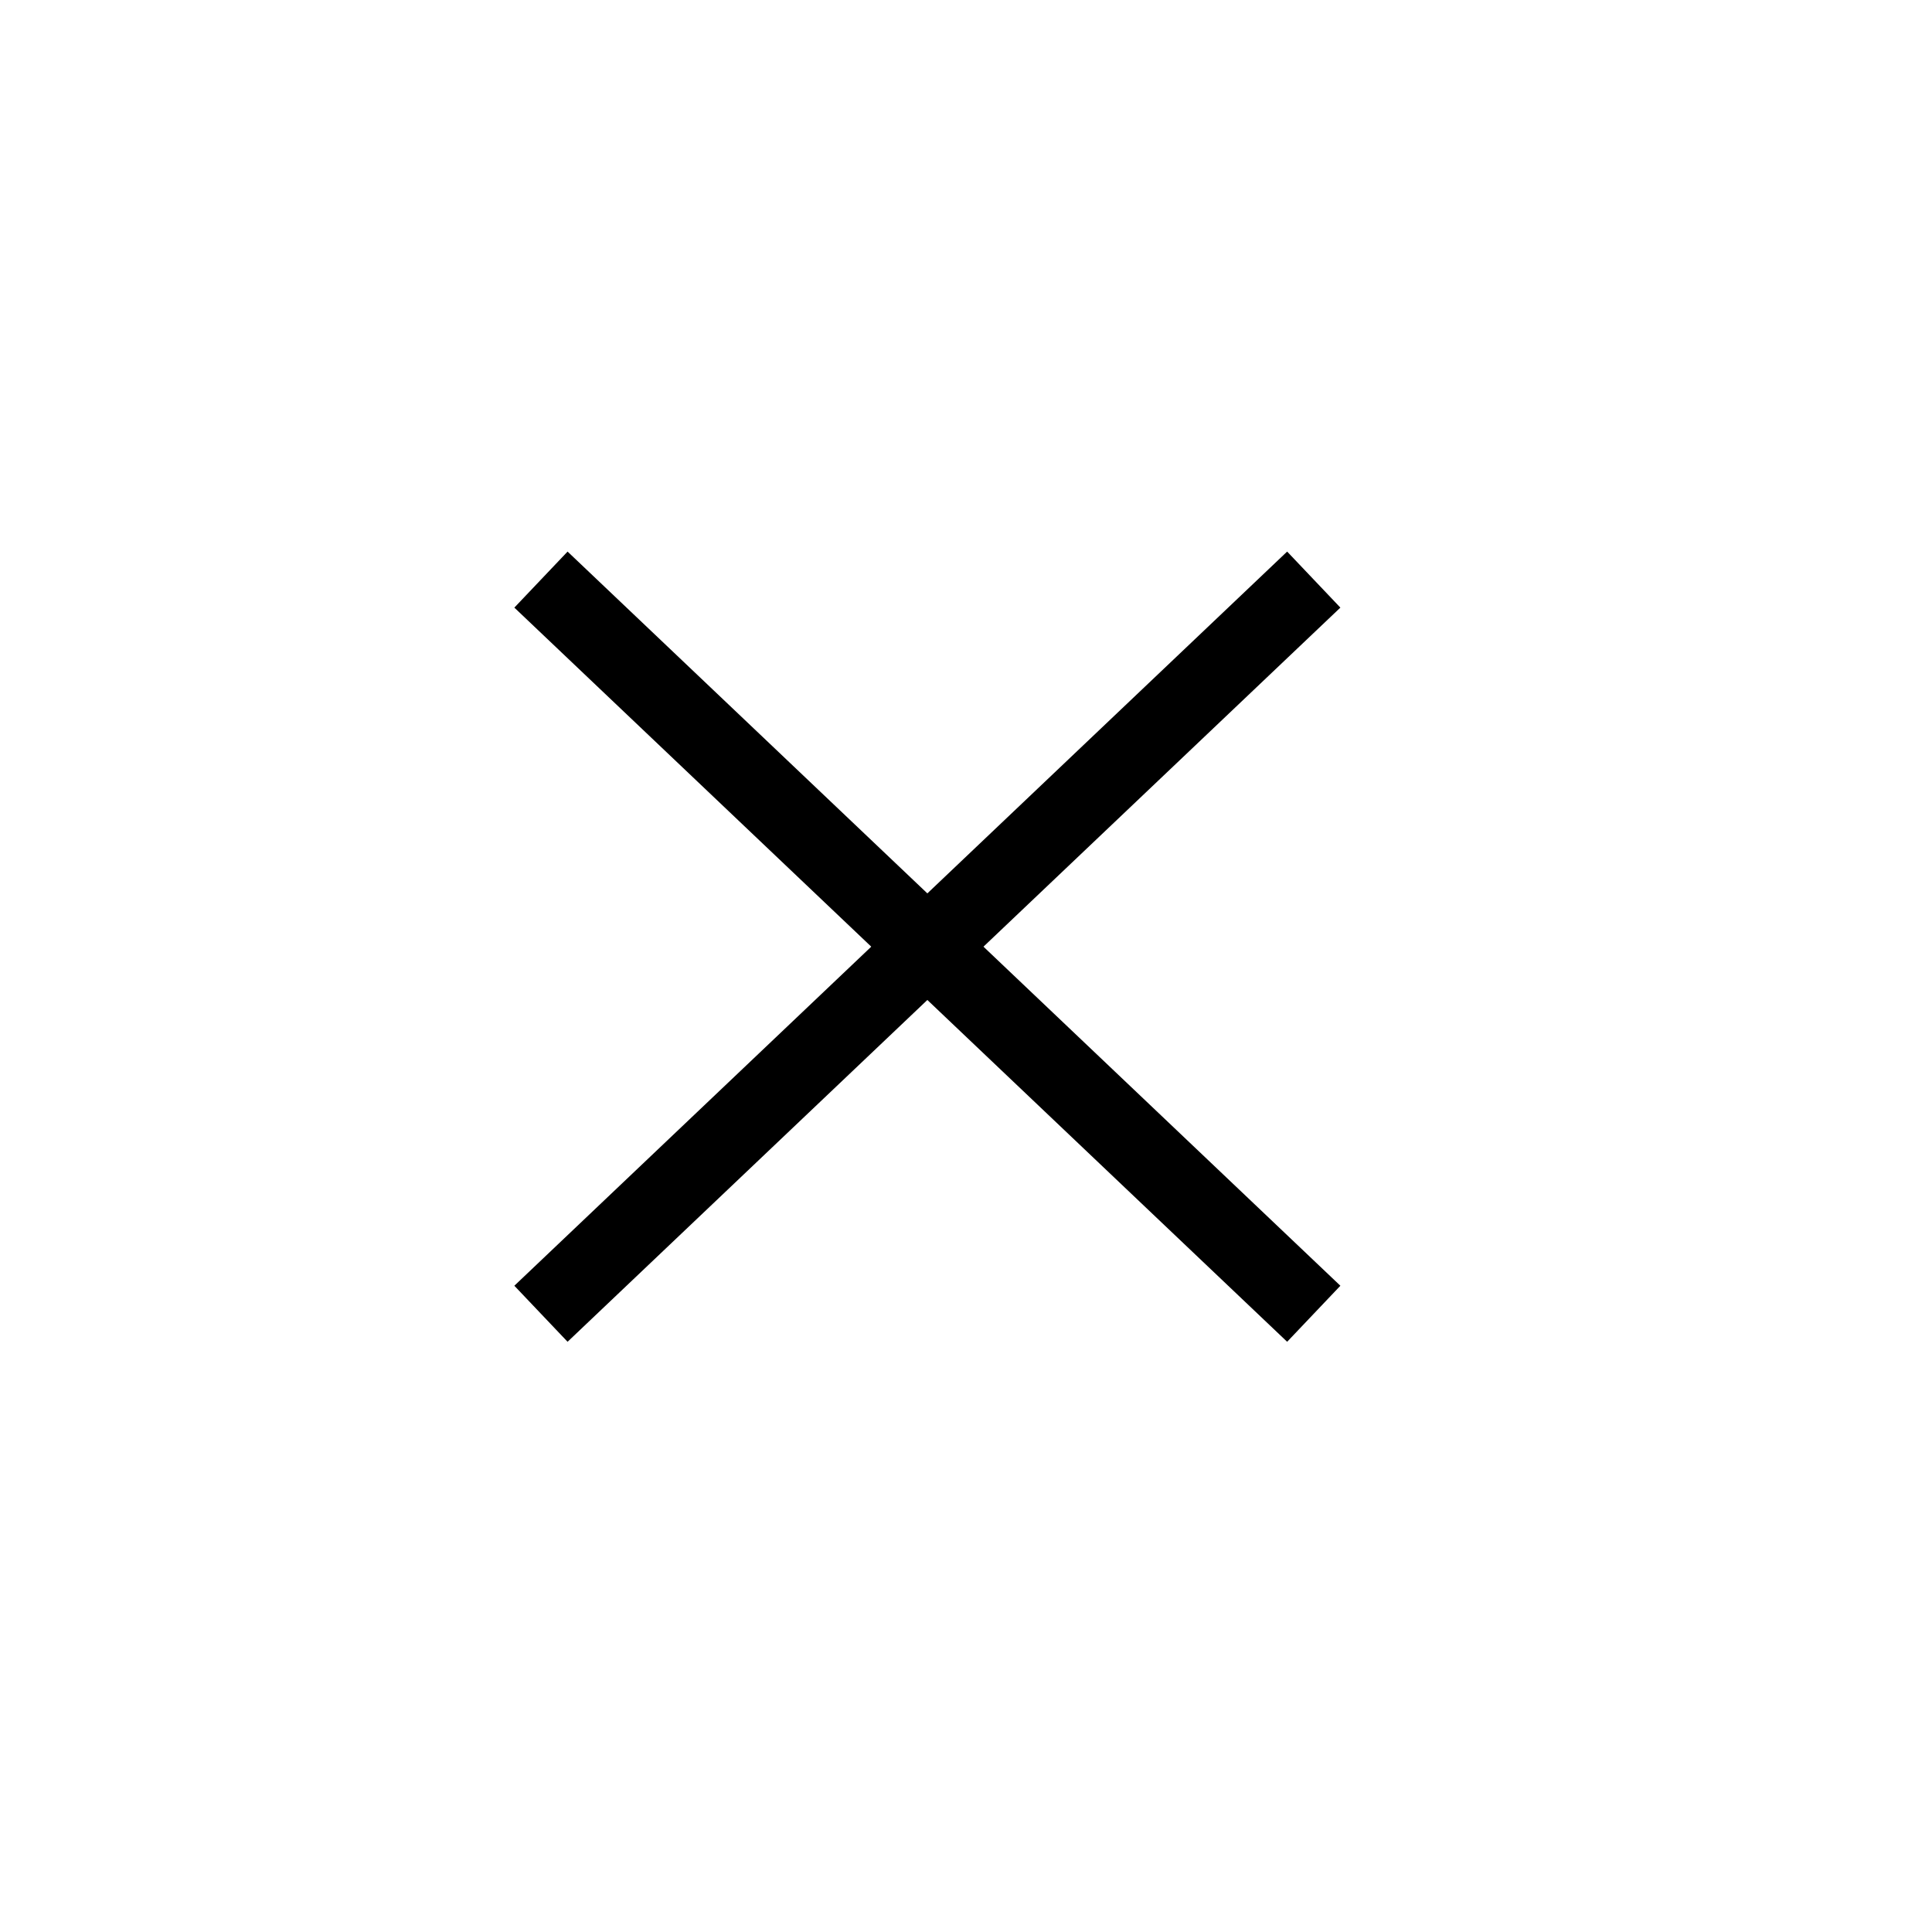 <svg width="50" height="50" viewBox="0 0 50 50" fill="none" xmlns="http://www.w3.org/2000/svg">
<rect width="50" height="50" fill="white"/>
<path d="M34 15L24 24.5L34 34" stroke="black" stroke-width="2"/>
<path d="M14 34L24 24.5L14 15" stroke="black" stroke-width="2"/>
</svg>
